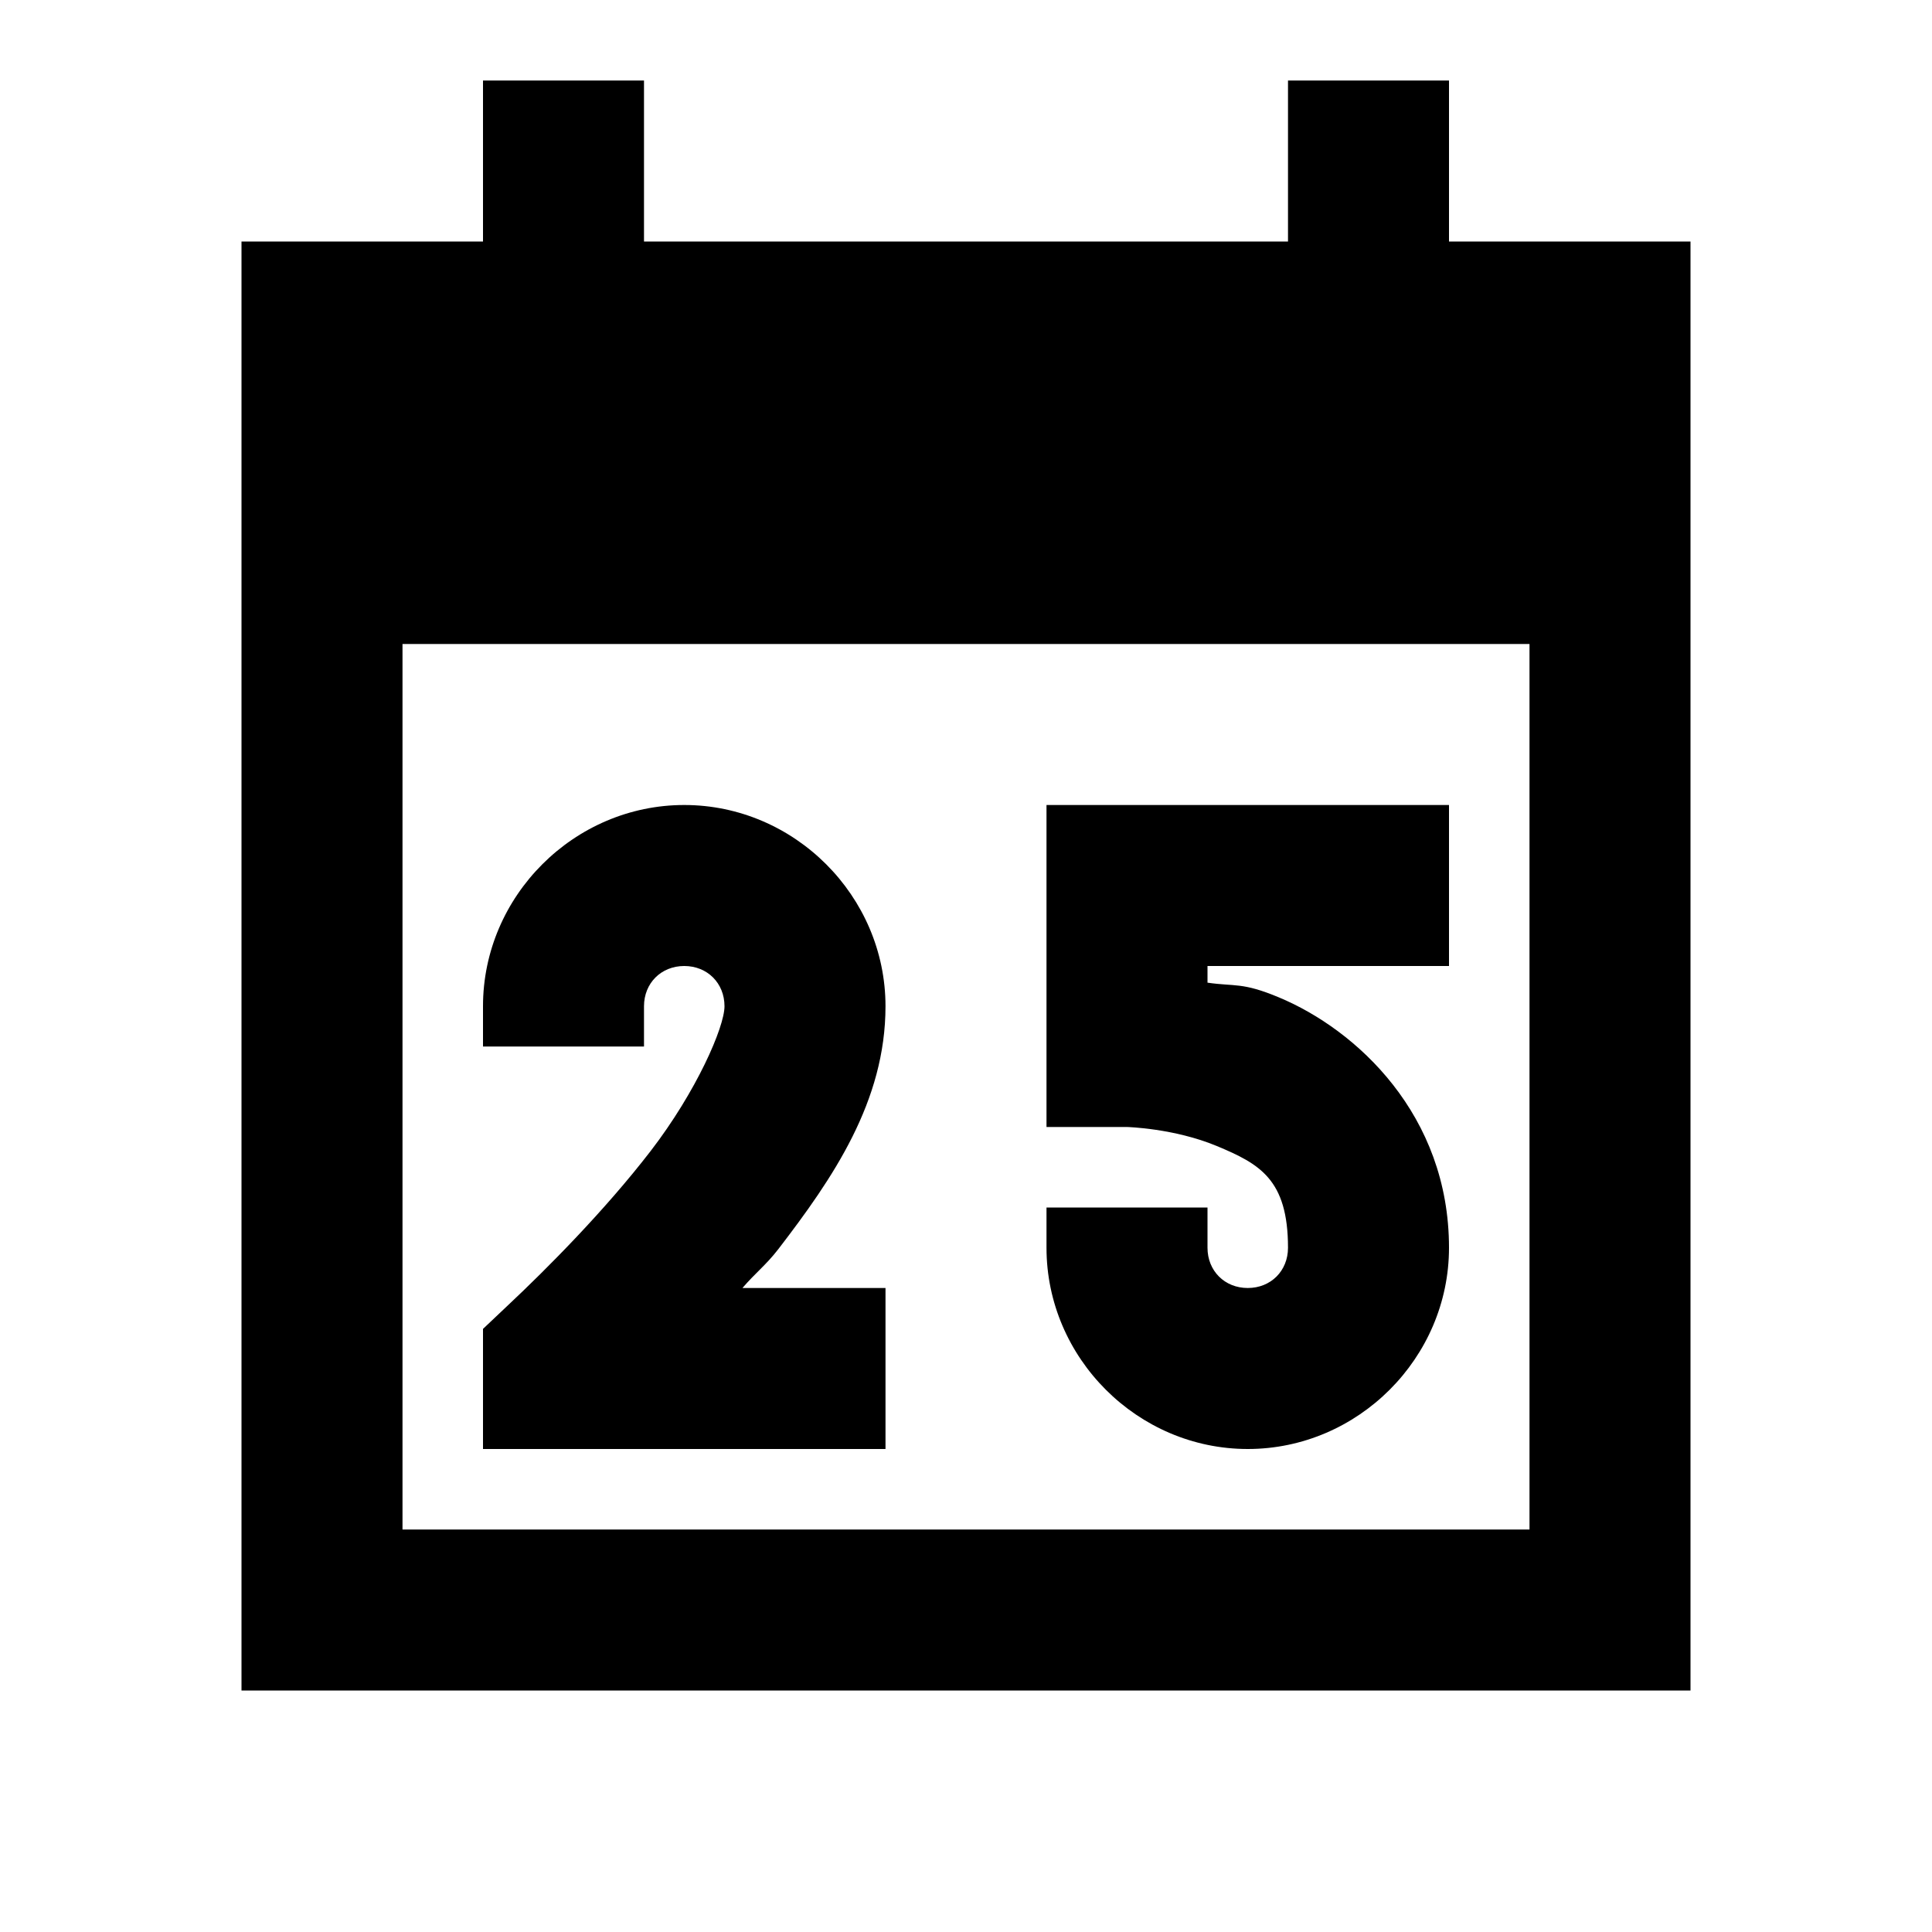 <?xml version="1.0"?>
<svg xmlns="http://www.w3.org/2000/svg" viewBox="0 0 24 24">
    <path d="M 6 1 L 6 3 L 3 3 L 3 21 L 21 21 L 21 3 L 18 3 L 18 1 L 16 1 L 16 3 L 8 3 L 8 1 L 6 1 z M 5 8 L 19 8 L 19 19 L 5 19 L 5 8 z M 8.5 10 C 7.131 10 6 11.131 6 12.5 L 6 13 L 8 13 L 8 12.5 C 8 12.213 8.213 12 8.5 12 C 8.787 12 9 12.213 9 12.5 C 9 12.758 8.653 13.557 8.082 14.299 C 7.511 15.04 6.791 15.763 6.314 16.211 L 6 16.508 L 6 18 L 11 18 L 11 16 L 9.223 16 C 9.381 15.815 9.515 15.716 9.668 15.518 C 10.347 14.634 11 13.683 11 12.5 C 11 11.131 9.869 10 8.5 10 z M 13 10 L 13 11.086 L 13 14 L 14 14 C 14 14 14.584 14.015 15.115 14.236 C 15.647 14.458 16 14.65 16 15.5 C 16 15.787 15.787 16 15.5 16 C 15.213 16 15 15.787 15 15.5 L 15 15 L 13 15 L 13 15.5 C 13 16.869 14.131 18 15.5 18 C 16.869 18 18 16.869 18 15.5 C 18 13.85 16.853 12.792 15.885 12.389 C 15.43 12.199 15.342 12.257 15 12.207 L 15 12 L 18 12 L 18 10 L 13 10 z"/>
</svg>
